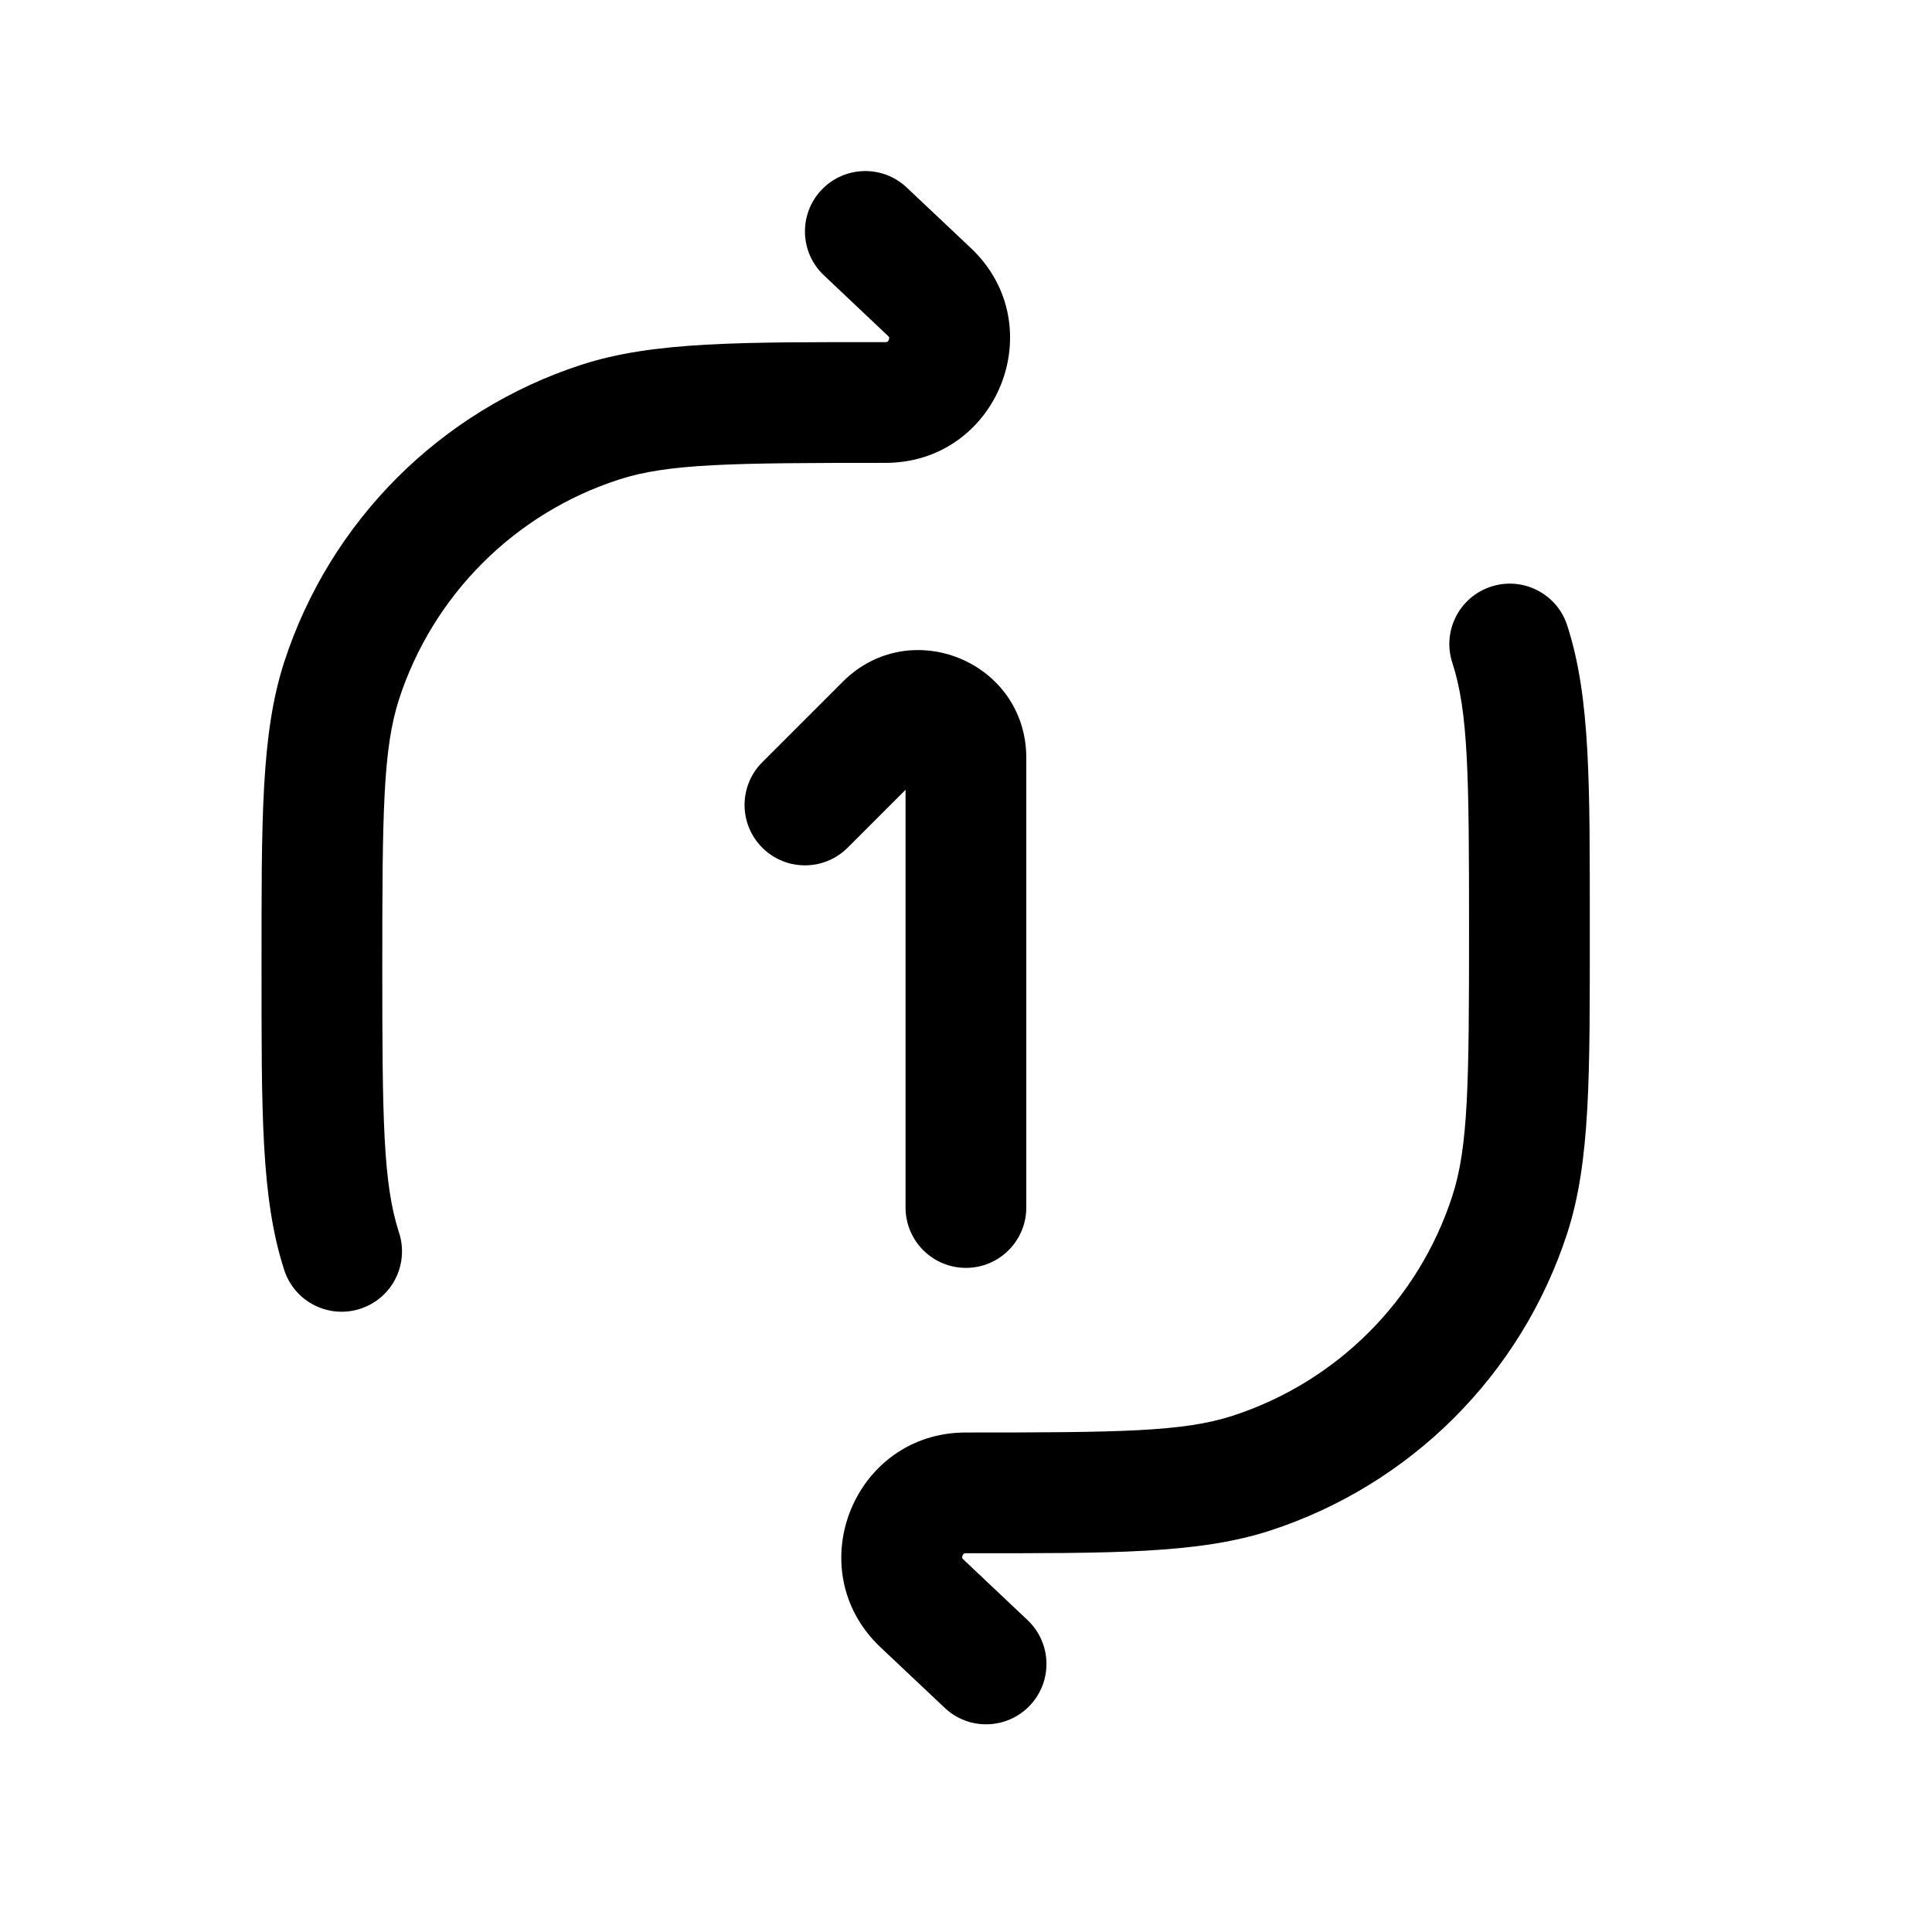 <svg width="24" height="24" viewBox="0 0 24 24" fill="none" xmlns="http://www.w3.org/2000/svg">
<path d="M3.531 15.777C3.659 16.171 4.082 16.386 4.476 16.258C4.87 16.13 5.085 15.707 4.957 15.313L3.531 15.777ZM7.454 5.245L7.223 4.531L7.454 5.245ZM4.244 8.455L4.957 8.686L4.244 8.455ZM11.264 2.33C10.963 2.045 10.489 2.059 10.204 2.36C9.92 2.661 9.933 3.136 10.235 3.42L11.264 2.33ZM11.545 3.627L11.03 4.172L11.03 4.172L11.545 3.627ZM19.468 7.768C19.34 7.374 18.917 7.159 18.523 7.287C18.129 7.415 17.913 7.838 18.041 8.232L19.468 7.768ZM15.544 18.3L15.313 17.587L15.313 17.587L15.544 18.3ZM18.755 15.09L18.041 14.858L18.041 14.858L18.755 15.09ZM11.735 21.215C12.036 21.5 12.51 21.486 12.795 21.185C13.079 20.884 13.066 20.409 12.764 20.125L11.735 21.215ZM11.454 19.918L11.968 19.373L11.968 19.373L11.454 19.918ZM11.999 9.414L12.749 9.414L12.749 9.414L11.999 9.414ZM11.249 15C11.249 15.414 11.585 15.75 11.999 15.75C12.414 15.75 12.749 15.414 12.749 15H11.249ZM10.999 9L11.53 9.53L11.53 9.53L10.999 9ZM9.469 9.469C9.176 9.762 9.176 10.237 9.469 10.53C9.762 10.823 10.237 10.823 10.53 10.53L9.469 9.469ZM3.249 12C3.249 13.803 3.24 14.882 3.531 15.777L4.957 15.313C4.759 14.701 4.749 13.919 4.749 12H3.249ZM10.999 4.25C9.197 4.25 8.117 4.241 7.223 4.531L7.686 5.958C8.298 5.759 9.08 5.75 10.999 5.75V4.25ZM4.749 12C4.749 10.08 4.759 9.298 4.957 8.686L3.531 8.223C3.24 9.118 3.249 10.197 3.249 12H4.749ZM7.223 4.531C5.472 5.1 4.1 6.472 3.531 8.223L4.957 8.686C5.378 7.393 6.392 6.378 7.686 5.958L7.223 4.531ZM10.235 3.42L11.03 4.172L12.06 3.081L11.264 2.33L10.235 3.42ZM10.999 5.75C12.397 5.75 13.077 4.041 12.06 3.081L11.03 4.172C11.04 4.181 11.043 4.186 11.044 4.188C11.045 4.19 11.045 4.191 11.046 4.193C11.046 4.197 11.047 4.207 11.041 4.221C11.036 4.235 11.028 4.243 11.025 4.245C11.024 4.246 11.022 4.247 11.02 4.247C11.018 4.248 11.012 4.25 10.999 4.25V5.75ZM19.749 11.545C19.749 9.742 19.759 8.663 19.468 7.768L18.041 8.232C18.24 8.843 18.249 9.625 18.249 11.545H19.749ZM11.999 19.295C13.802 19.295 14.882 19.304 15.776 19.014L15.313 17.587C14.701 17.786 13.919 17.795 11.999 17.795V19.295ZM18.249 11.545C18.249 13.464 18.24 14.246 18.041 14.858L19.468 15.322C19.759 14.427 19.749 13.348 19.749 11.545H18.249ZM15.776 19.014C17.527 18.445 18.899 17.072 19.468 15.322L18.041 14.858C17.621 16.152 16.607 17.166 15.313 17.587L15.776 19.014ZM12.764 20.125L11.968 19.373L10.938 20.463L11.735 21.215L12.764 20.125ZM11.999 17.795C10.601 17.795 9.922 19.503 10.938 20.463L11.968 19.373C11.959 19.364 11.956 19.358 11.955 19.357C11.954 19.355 11.954 19.354 11.953 19.352C11.952 19.348 11.952 19.337 11.957 19.323C11.963 19.309 11.971 19.302 11.974 19.3C11.975 19.299 11.977 19.298 11.979 19.297C11.98 19.297 11.987 19.295 11.999 19.295V17.795ZM11.249 9.414V15H12.749V9.414H11.249ZM10.469 8.469L9.469 9.469L10.53 10.53L11.53 9.53L10.469 8.469ZM12.749 9.414C12.749 8.224 11.311 7.628 10.469 8.469L11.53 9.53C11.511 9.549 11.479 9.568 11.439 9.574C11.404 9.581 11.374 9.575 11.351 9.566C11.328 9.556 11.303 9.539 11.282 9.509C11.259 9.476 11.249 9.44 11.249 9.414L12.749 9.414Z" fill="black"/>
</svg>
